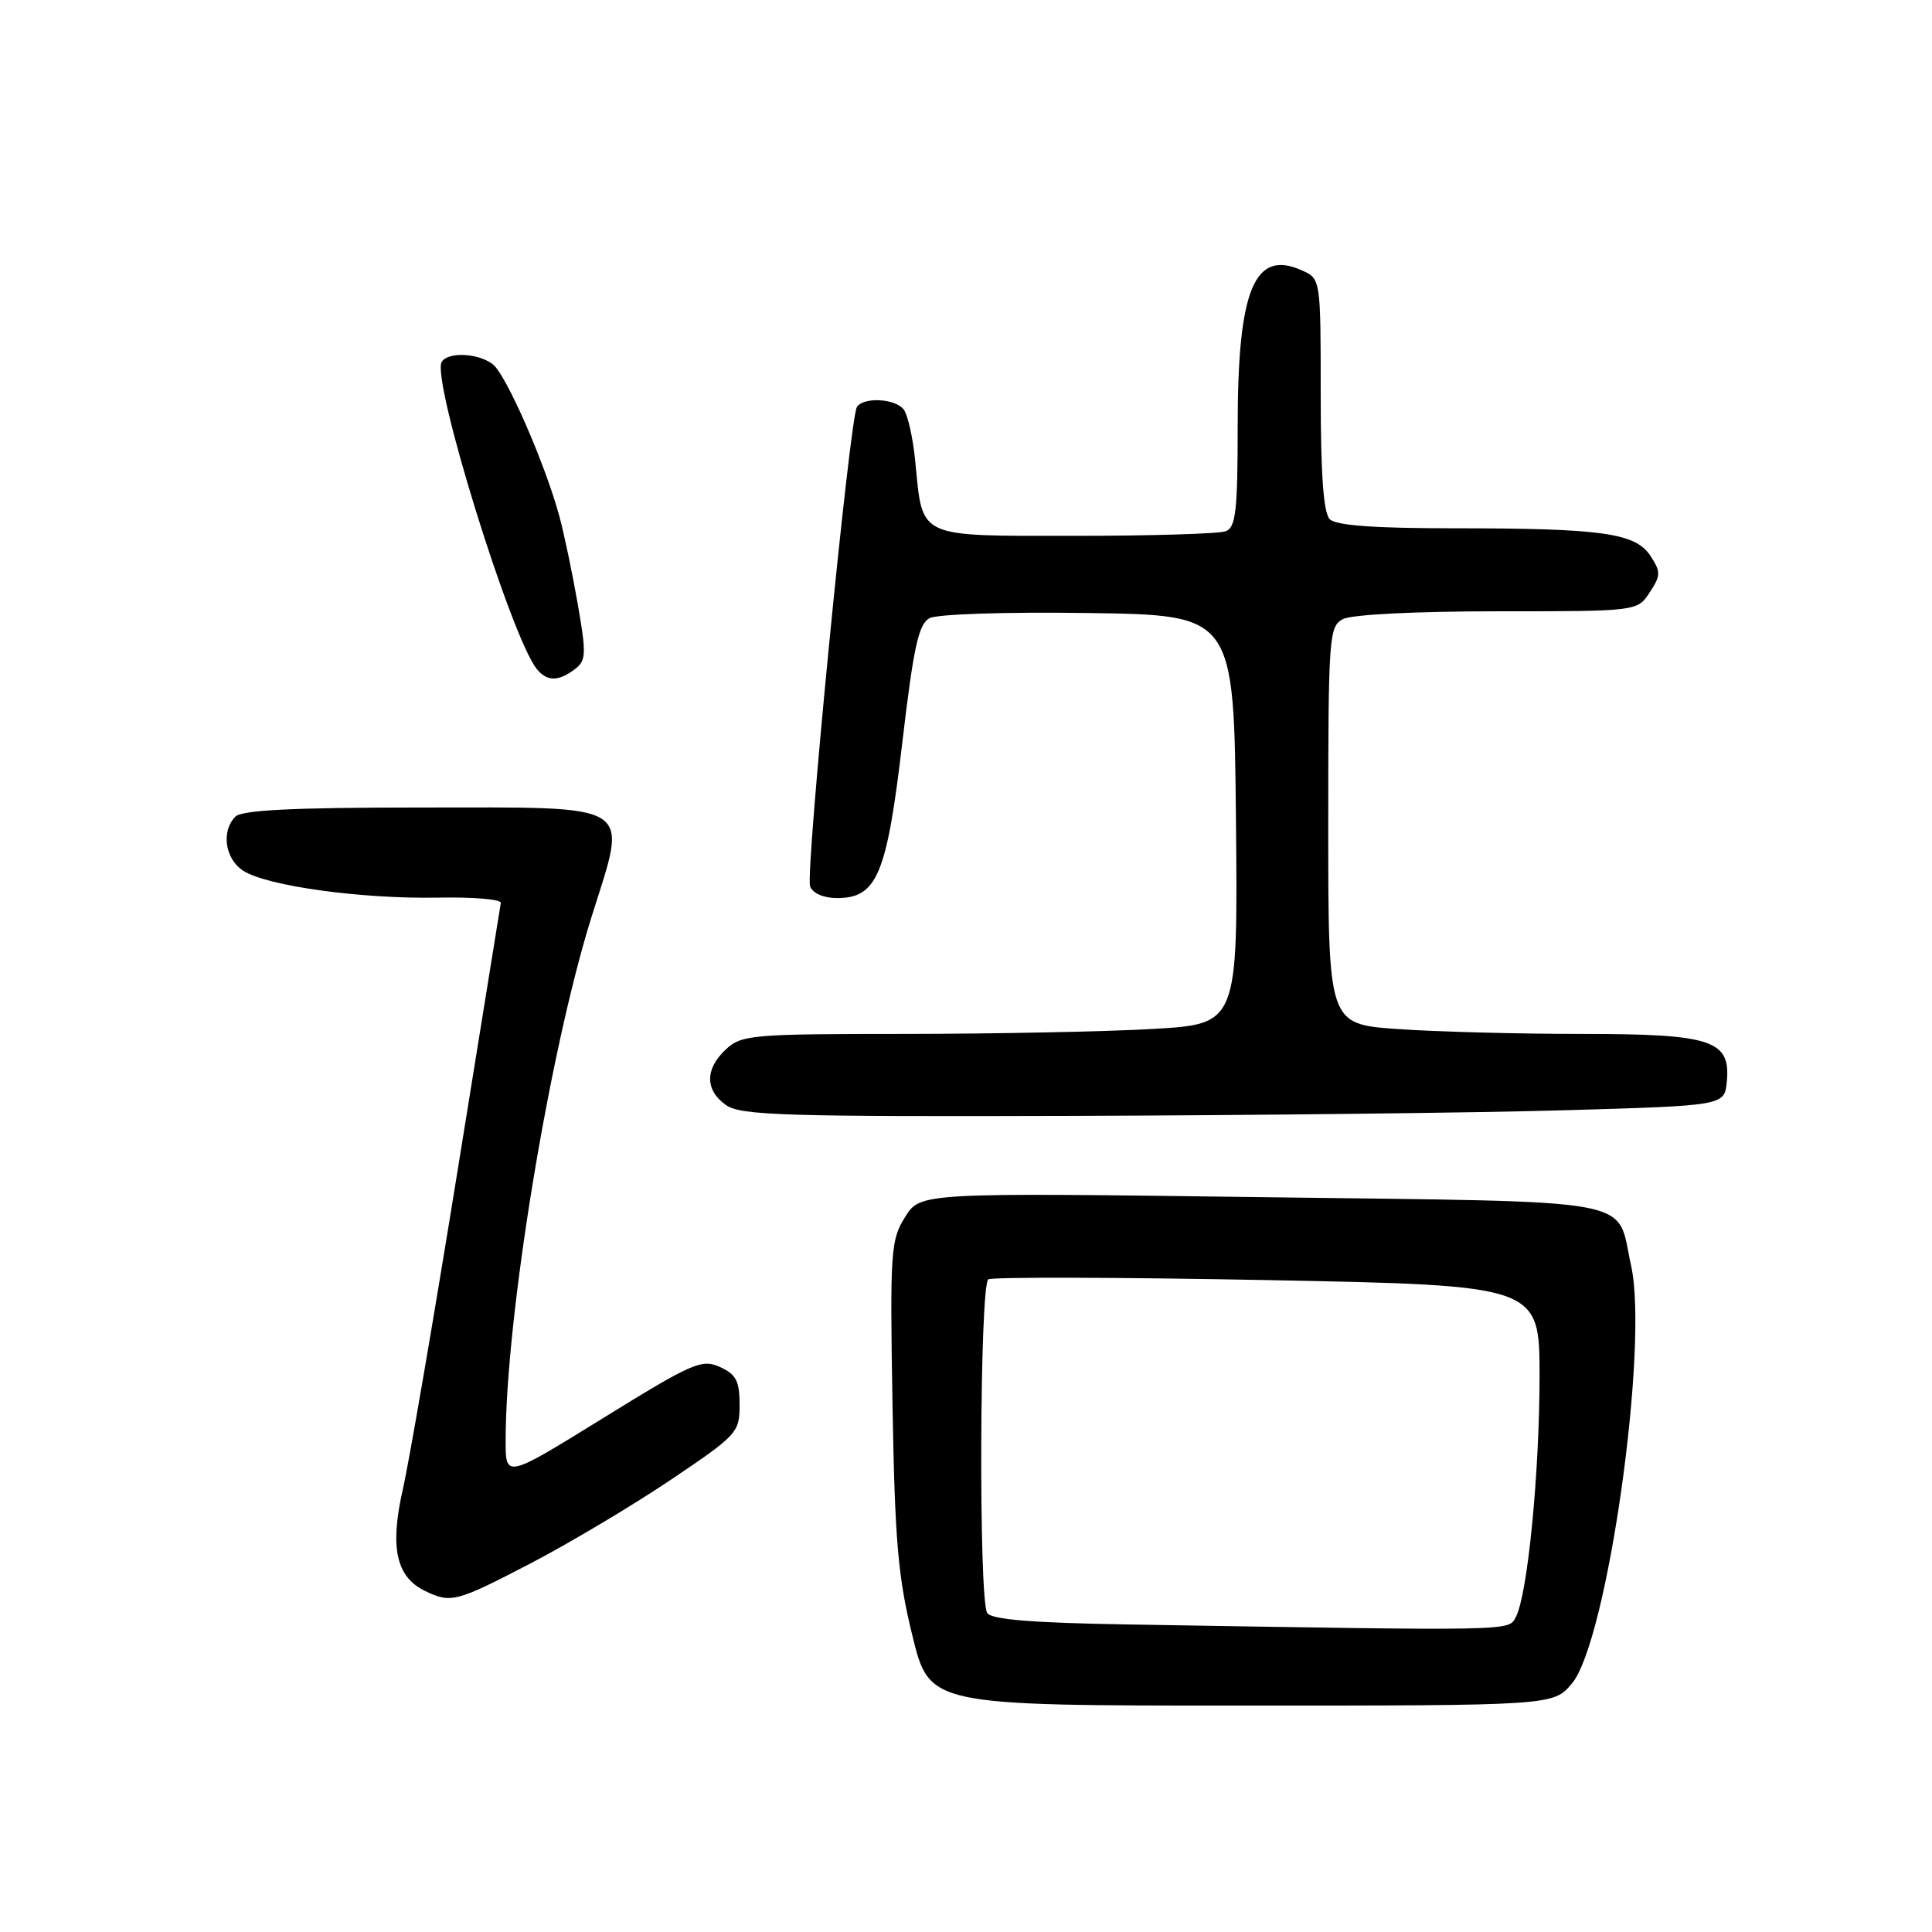 <?xml version="1.0" encoding="UTF-8" standalone="no"?>
<!DOCTYPE svg PUBLIC "-//W3C//DTD SVG 1.1//EN" "http://www.w3.org/Graphics/SVG/1.1/DTD/svg11.dtd" >
<svg xmlns="http://www.w3.org/2000/svg" xmlns:xlink="http://www.w3.org/1999/xlink" version="1.1" viewBox="0 0 256 256">
 <g >
 <path fill="currentColor"
d=" M 208.29 223.07 C 212.97 217.50 218.51 178.33 216.12 167.66 C 214.09 158.55 218.20 159.31 167.23 158.63 C 121.95 158.03 121.95 158.03 119.93 161.26 C 118.02 164.31 117.92 165.78 118.26 186.00 C 118.57 204.14 118.98 208.95 120.90 216.75 C 123.17 226.00 123.17 226.00 164.49 226.00 C 205.82 226.00 205.82 226.00 208.29 223.07 Z  M 70.30 207.16 C 75.42 204.49 83.75 199.53 88.81 196.13 C 97.71 190.14 98.00 189.83 98.00 186.13 C 98.00 182.99 97.54 182.11 95.39 181.13 C 92.99 180.04 91.78 180.57 79.89 187.92 C 67.00 195.89 67.00 195.89 67.00 190.90 C 67.00 174.59 72.77 139.42 78.38 121.50 C 83.21 106.08 84.66 107.00 55.55 107.00 C 38.88 107.00 32.06 107.34 31.20 108.20 C 29.27 110.13 29.81 113.83 32.25 115.39 C 35.41 117.41 47.95 119.13 58.00 118.94 C 62.67 118.85 66.43 119.16 66.36 119.64 C 66.28 120.11 63.67 136.25 60.57 155.50 C 57.46 174.75 54.23 193.58 53.38 197.33 C 51.63 205.05 52.48 208.95 56.32 210.81 C 59.75 212.47 60.43 212.29 70.30 207.16 Z  M 207.50 147.11 C 228.50 146.50 228.50 146.50 228.81 143.35 C 229.34 137.81 226.86 137.00 209.43 137.00 C 201.11 137.00 190.19 136.71 185.15 136.35 C 176.00 135.70 176.00 135.70 176.00 109.39 C 176.00 84.39 176.10 83.02 177.93 82.04 C 179.07 81.43 187.54 81.00 198.41 81.00 C 216.95 81.00 216.95 81.00 218.59 78.50 C 220.08 76.24 220.08 75.78 218.69 73.65 C 216.70 70.62 212.27 70.00 192.56 70.00 C 182.10 70.00 177.03 69.63 176.20 68.80 C 175.37 67.97 175.00 62.86 175.00 52.28 C 175.00 37.01 174.99 36.95 172.56 35.85 C 166.23 32.96 164.00 38.31 164.00 56.36 C 164.00 67.68 163.75 69.88 162.42 70.39 C 161.55 70.73 152.56 71.00 142.45 71.00 C 121.34 71.00 122.29 71.44 121.28 61.16 C 120.98 58.05 120.28 54.94 119.74 54.25 C 118.59 52.79 114.38 52.58 113.54 53.94 C 112.58 55.49 106.69 115.76 107.34 117.44 C 107.69 118.37 109.14 119.00 110.90 119.00 C 116.20 119.00 117.50 115.93 119.55 98.48 C 121.05 85.72 121.71 82.69 123.17 81.91 C 124.17 81.37 133.33 81.07 144.22 81.23 C 163.50 81.50 163.50 81.50 163.77 108.60 C 164.03 135.69 164.03 135.69 152.77 136.34 C 146.57 136.70 131.80 136.99 119.94 137.00 C 99.63 137.00 98.25 137.12 96.19 139.04 C 93.39 141.65 93.40 144.47 96.22 146.44 C 98.16 147.80 104.09 147.98 142.47 147.86 C 166.69 147.78 195.95 147.45 207.50 147.11 Z  M 76.17 88.67 C 77.68 87.52 77.71 86.68 76.54 79.95 C 75.82 75.85 74.73 70.64 74.11 68.38 C 72.20 61.36 67.03 49.56 65.28 48.25 C 63.32 46.77 59.37 46.60 58.53 47.95 C 57.12 50.24 67.77 84.61 71.16 88.69 C 72.51 90.32 74.01 90.31 76.17 88.67 Z  M 149.54 215.25 C 136.74 215.04 131.37 214.60 130.81 213.73 C 129.66 211.92 129.81 170.24 130.96 169.52 C 131.49 169.20 148.14 169.24 167.96 169.62 C 204.00 170.32 204.00 170.32 204.00 182.41 C 203.99 195.25 202.41 211.34 200.86 214.25 C 199.86 216.14 201.19 216.11 149.54 215.25 Z "/>
</g>
</svg>